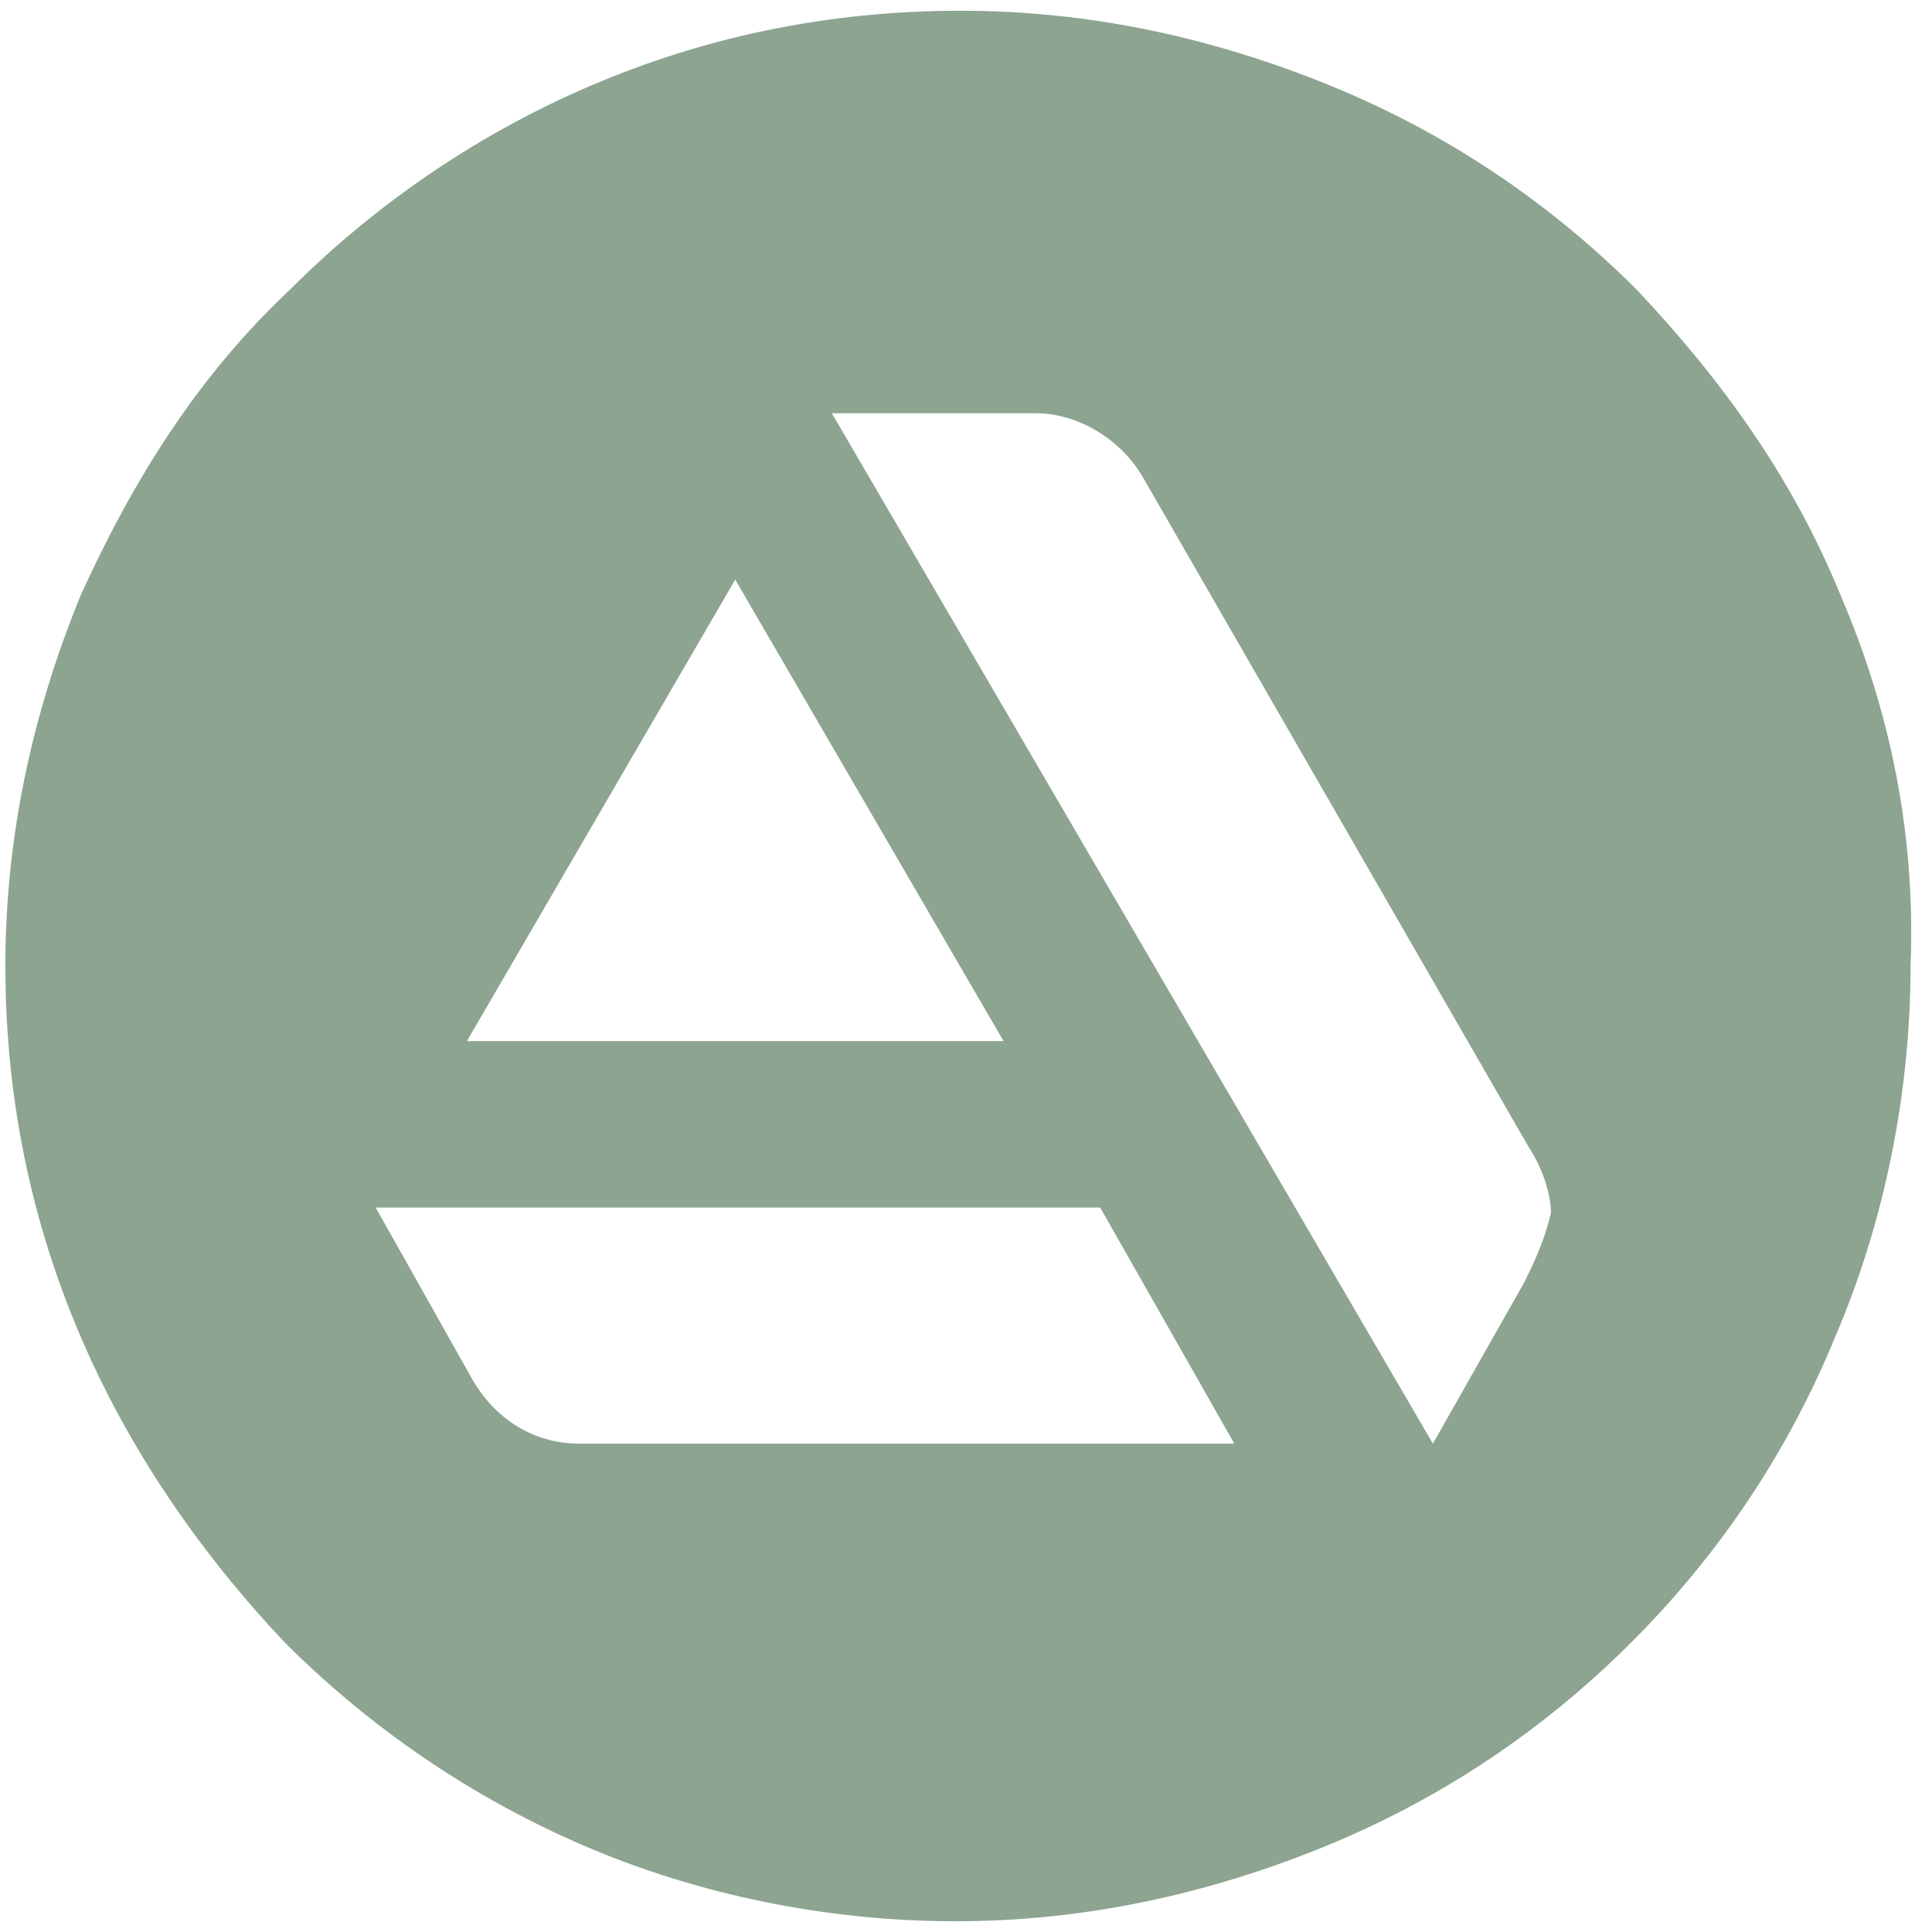 <?xml version="1.0" encoding="utf-8"?>
<!-- Generator: Adobe Illustrator 21.1.0, SVG Export Plug-In . SVG Version: 6.00 Build 0)  -->
<svg version="1.1" id="Warstwa_1" xmlns="http://www.w3.org/2000/svg" xmlns:xlink="http://www.w3.org/1999/xlink" x="0px" y="0px"
	 viewBox="0 0 36 36" style="enable-background:new 0 0 36 36;" xml:space="preserve">
<style type="text/css">
	.st0{fill:#8DA490;}
</style>
<path class="st0" d="M34.3,11.1c-0.9-2.2-2.2-4-3.8-5.7c-1.6-1.6-3.5-2.9-5.7-3.8c-2.2-0.9-4.5-1.4-6.9-1.4c-2.5,0-4.8,0.5-6.9,1.4
	c-2.1,0.9-4,2.2-5.6,3.8C3.7,7,2.5,8.9,1.5,11.1c-0.9,2.2-1.4,4.5-1.4,6.9c0,2.5,0.5,4.8,1.4,6.9c0.9,2.1,2.2,4,3.8,5.7
	c1.6,1.6,3.5,2.9,5.6,3.8c2.1,0.9,4.5,1.4,6.9,1.4c2.4,0,4.7-0.5,6.9-1.4c2.2-0.9,4.1-2.2,5.7-3.8c1.6-1.6,2.9-3.5,3.8-5.7
	c0.9-2.1,1.4-4.5,1.4-6.9C35.7,15.5,35.2,13.2,34.3,11.1z M13.7,10.8l5,8.6H8.7L13.7,10.8z M10.8,26.9L10.8,26.9L10.8,26.9
	c-0.9,0-1.6-0.5-2-1.2l0,0l-1.8-3.2h13.5l2.5,4.4H10.8z M28.4,23.9l-1.7,3L15.5,7.7h3.8c0.8,0,1.6,0.5,2,1.2l7.2,12.5
	c0.2,0.3,0.4,0.8,0.4,1.2C28.8,23,28.7,23.3,28.4,23.9z"/>
</svg>
